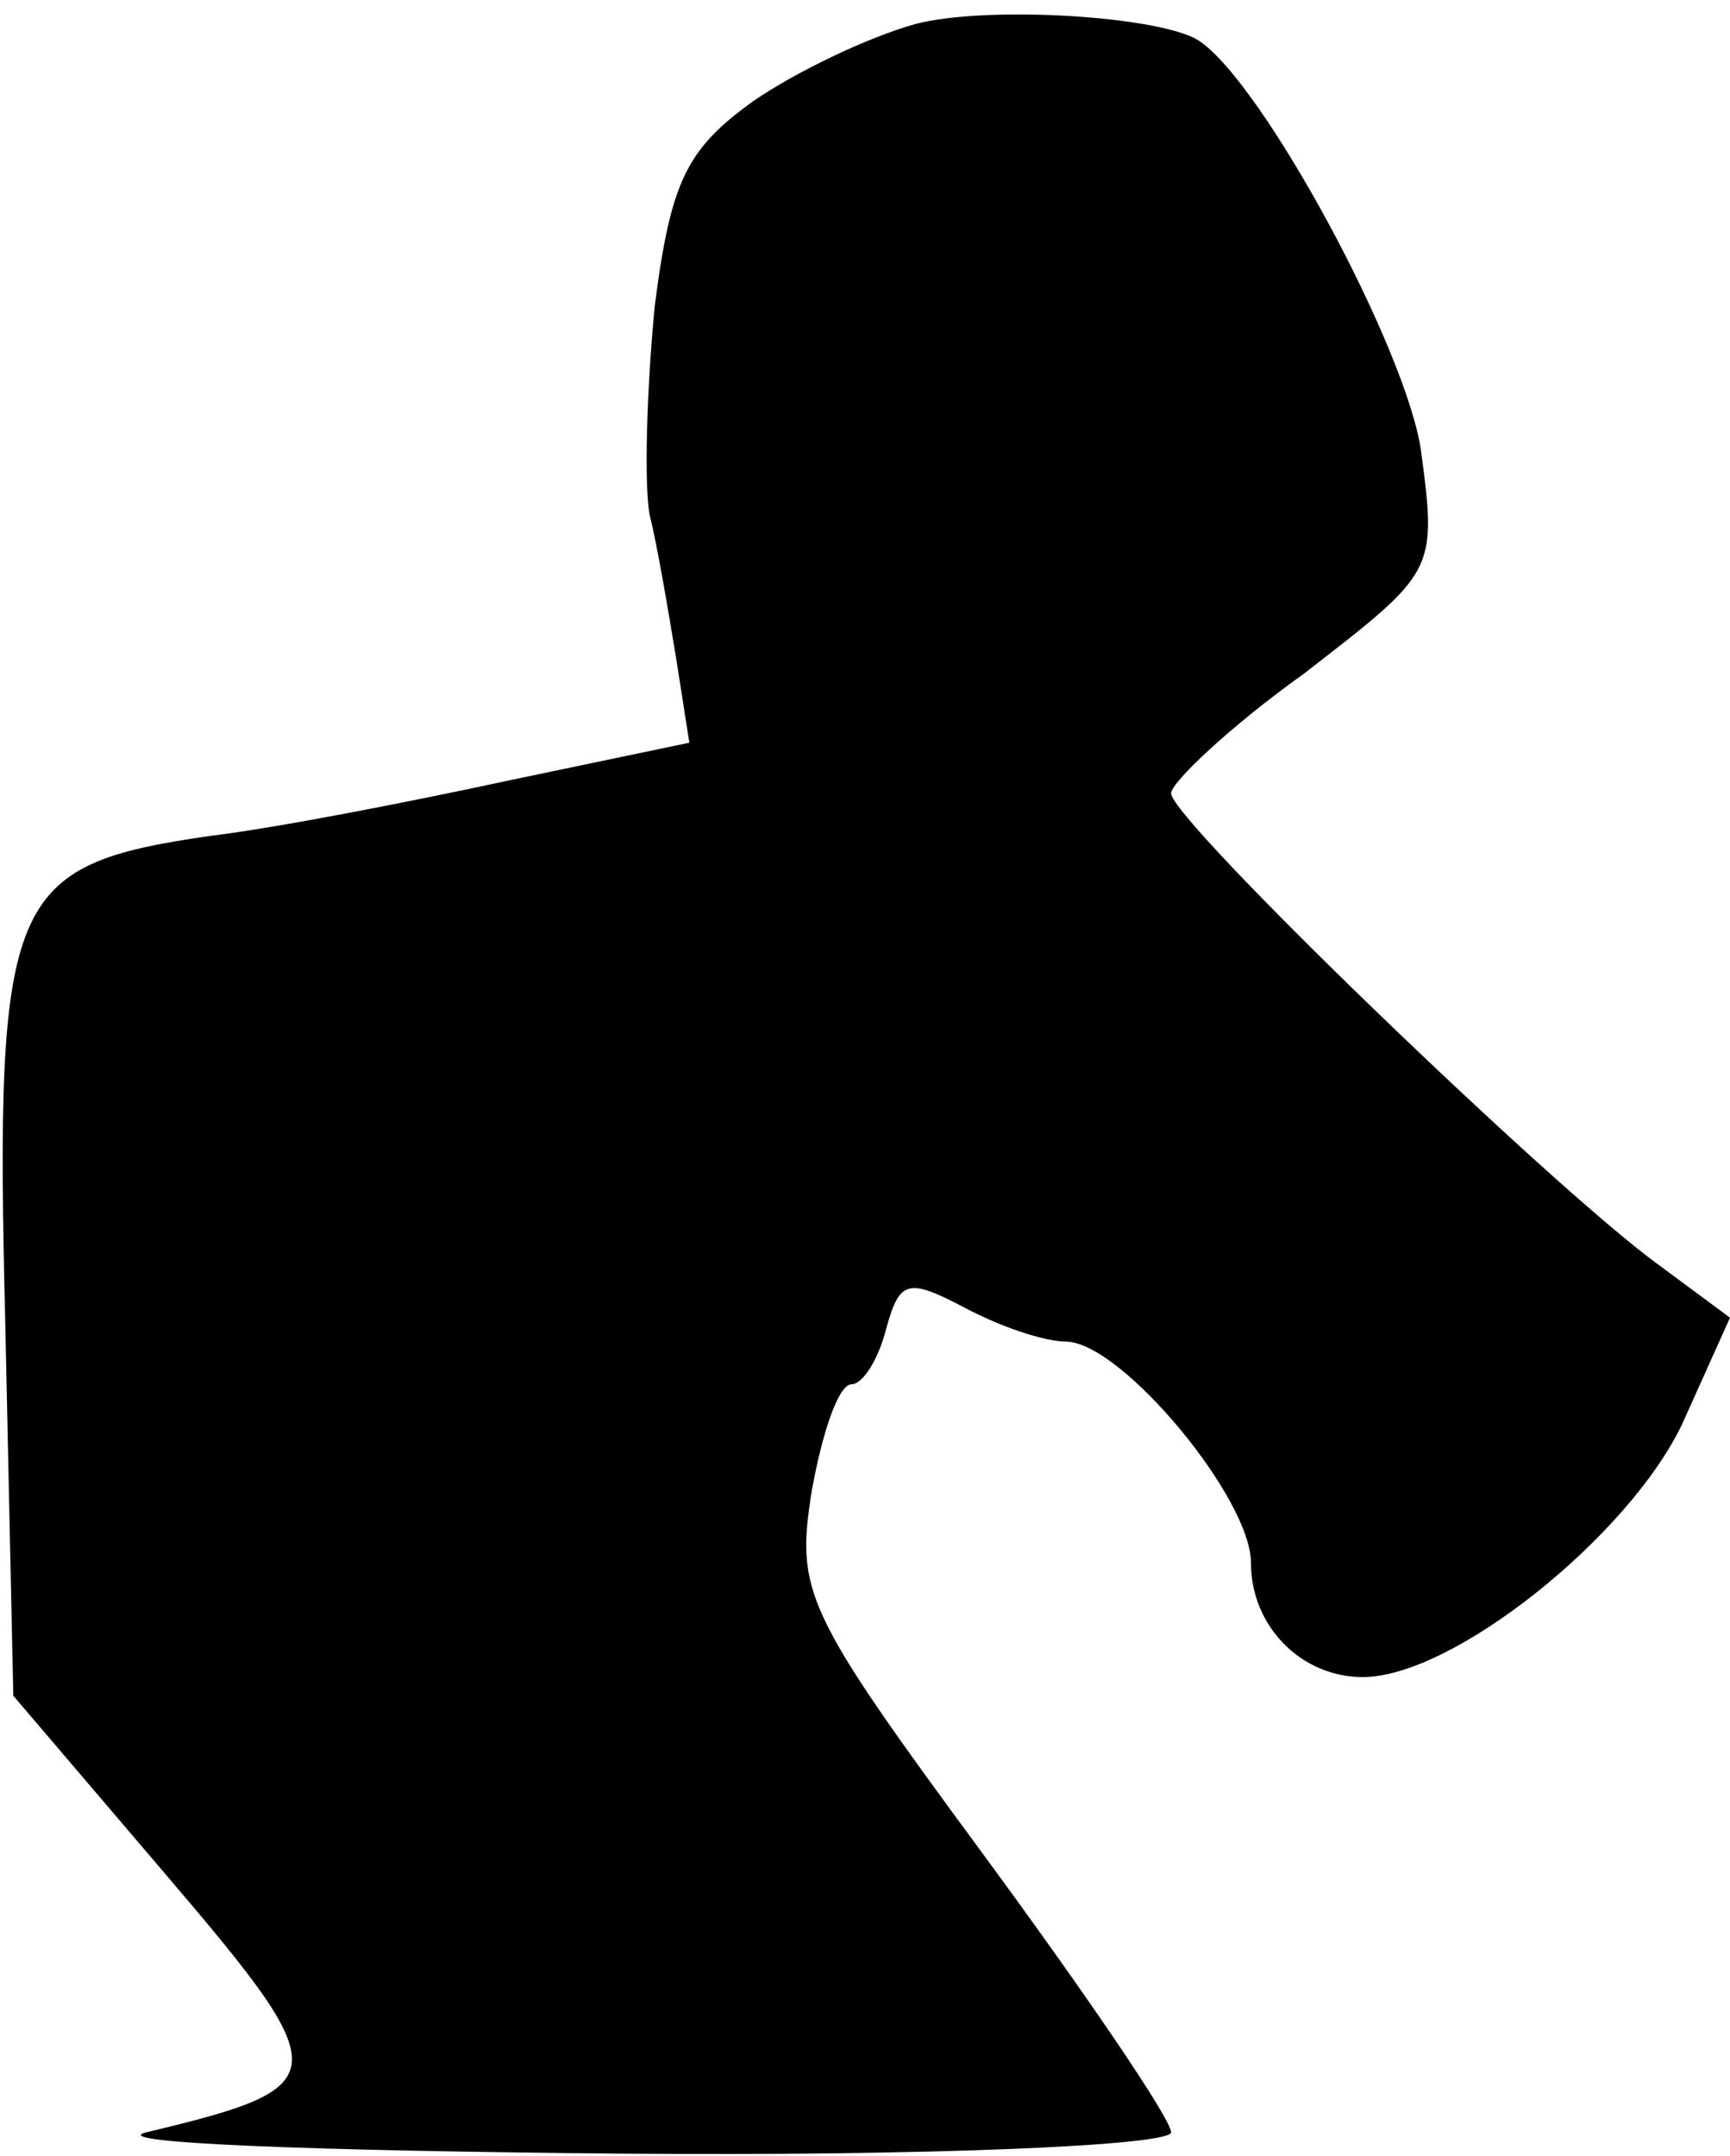 <?xml version="1.0" standalone="no"?>
<!DOCTYPE svg PUBLIC "-//W3C//DTD SVG 20010904//EN"
 "http://www.w3.org/TR/2001/REC-SVG-20010904/DTD/svg10.dtd">
<svg version="1.0" xmlns="http://www.w3.org/2000/svg"
 width="65pt" height="81pt" viewBox="0 0 65 81"
 preserveAspectRatio="xMidYMid meet">
<g transform="translate(0,81) scale(0.1,-0.1)"
fill="#000000" stroke="none">
<path fill="#000000" stroke="none" d="M344 801 c-18 -5 -45 -18 -61 -29 -25
-18 -31 -30 -37 -77 -3 -31 -4 -66 -2 -78 3 -12 7 -36 10 -54 l5 -32 -67 -14
c-37 -8 -88 -18 -113 -21 -76 -11 -81 -22 -77 -184 l3 -139 58 -68 c64 -75 63
-79 -8 -96 -16 -4 63 -7 178 -8 116 -1 207 3 207 8 0 5 -32 52 -71 105 -67 91
-70 98 -64 136 4 22 10 40 15 40 4 0 10 9 13 21 5 18 8 19 29 8 13 -7 30 -13
39 -13 21 -1 69 -59 69 -83 0 -24 19 -43 42 -43 34 0 100 53 120 95 l18 40
-27 20 c-40 29 -183 167 -183 177 0 4 22 25 50 45 49 38 50 38 44 83 -5 38
-60 140 -84 155 -15 9 -79 13 -106 6z"/>
</g>
</svg>
